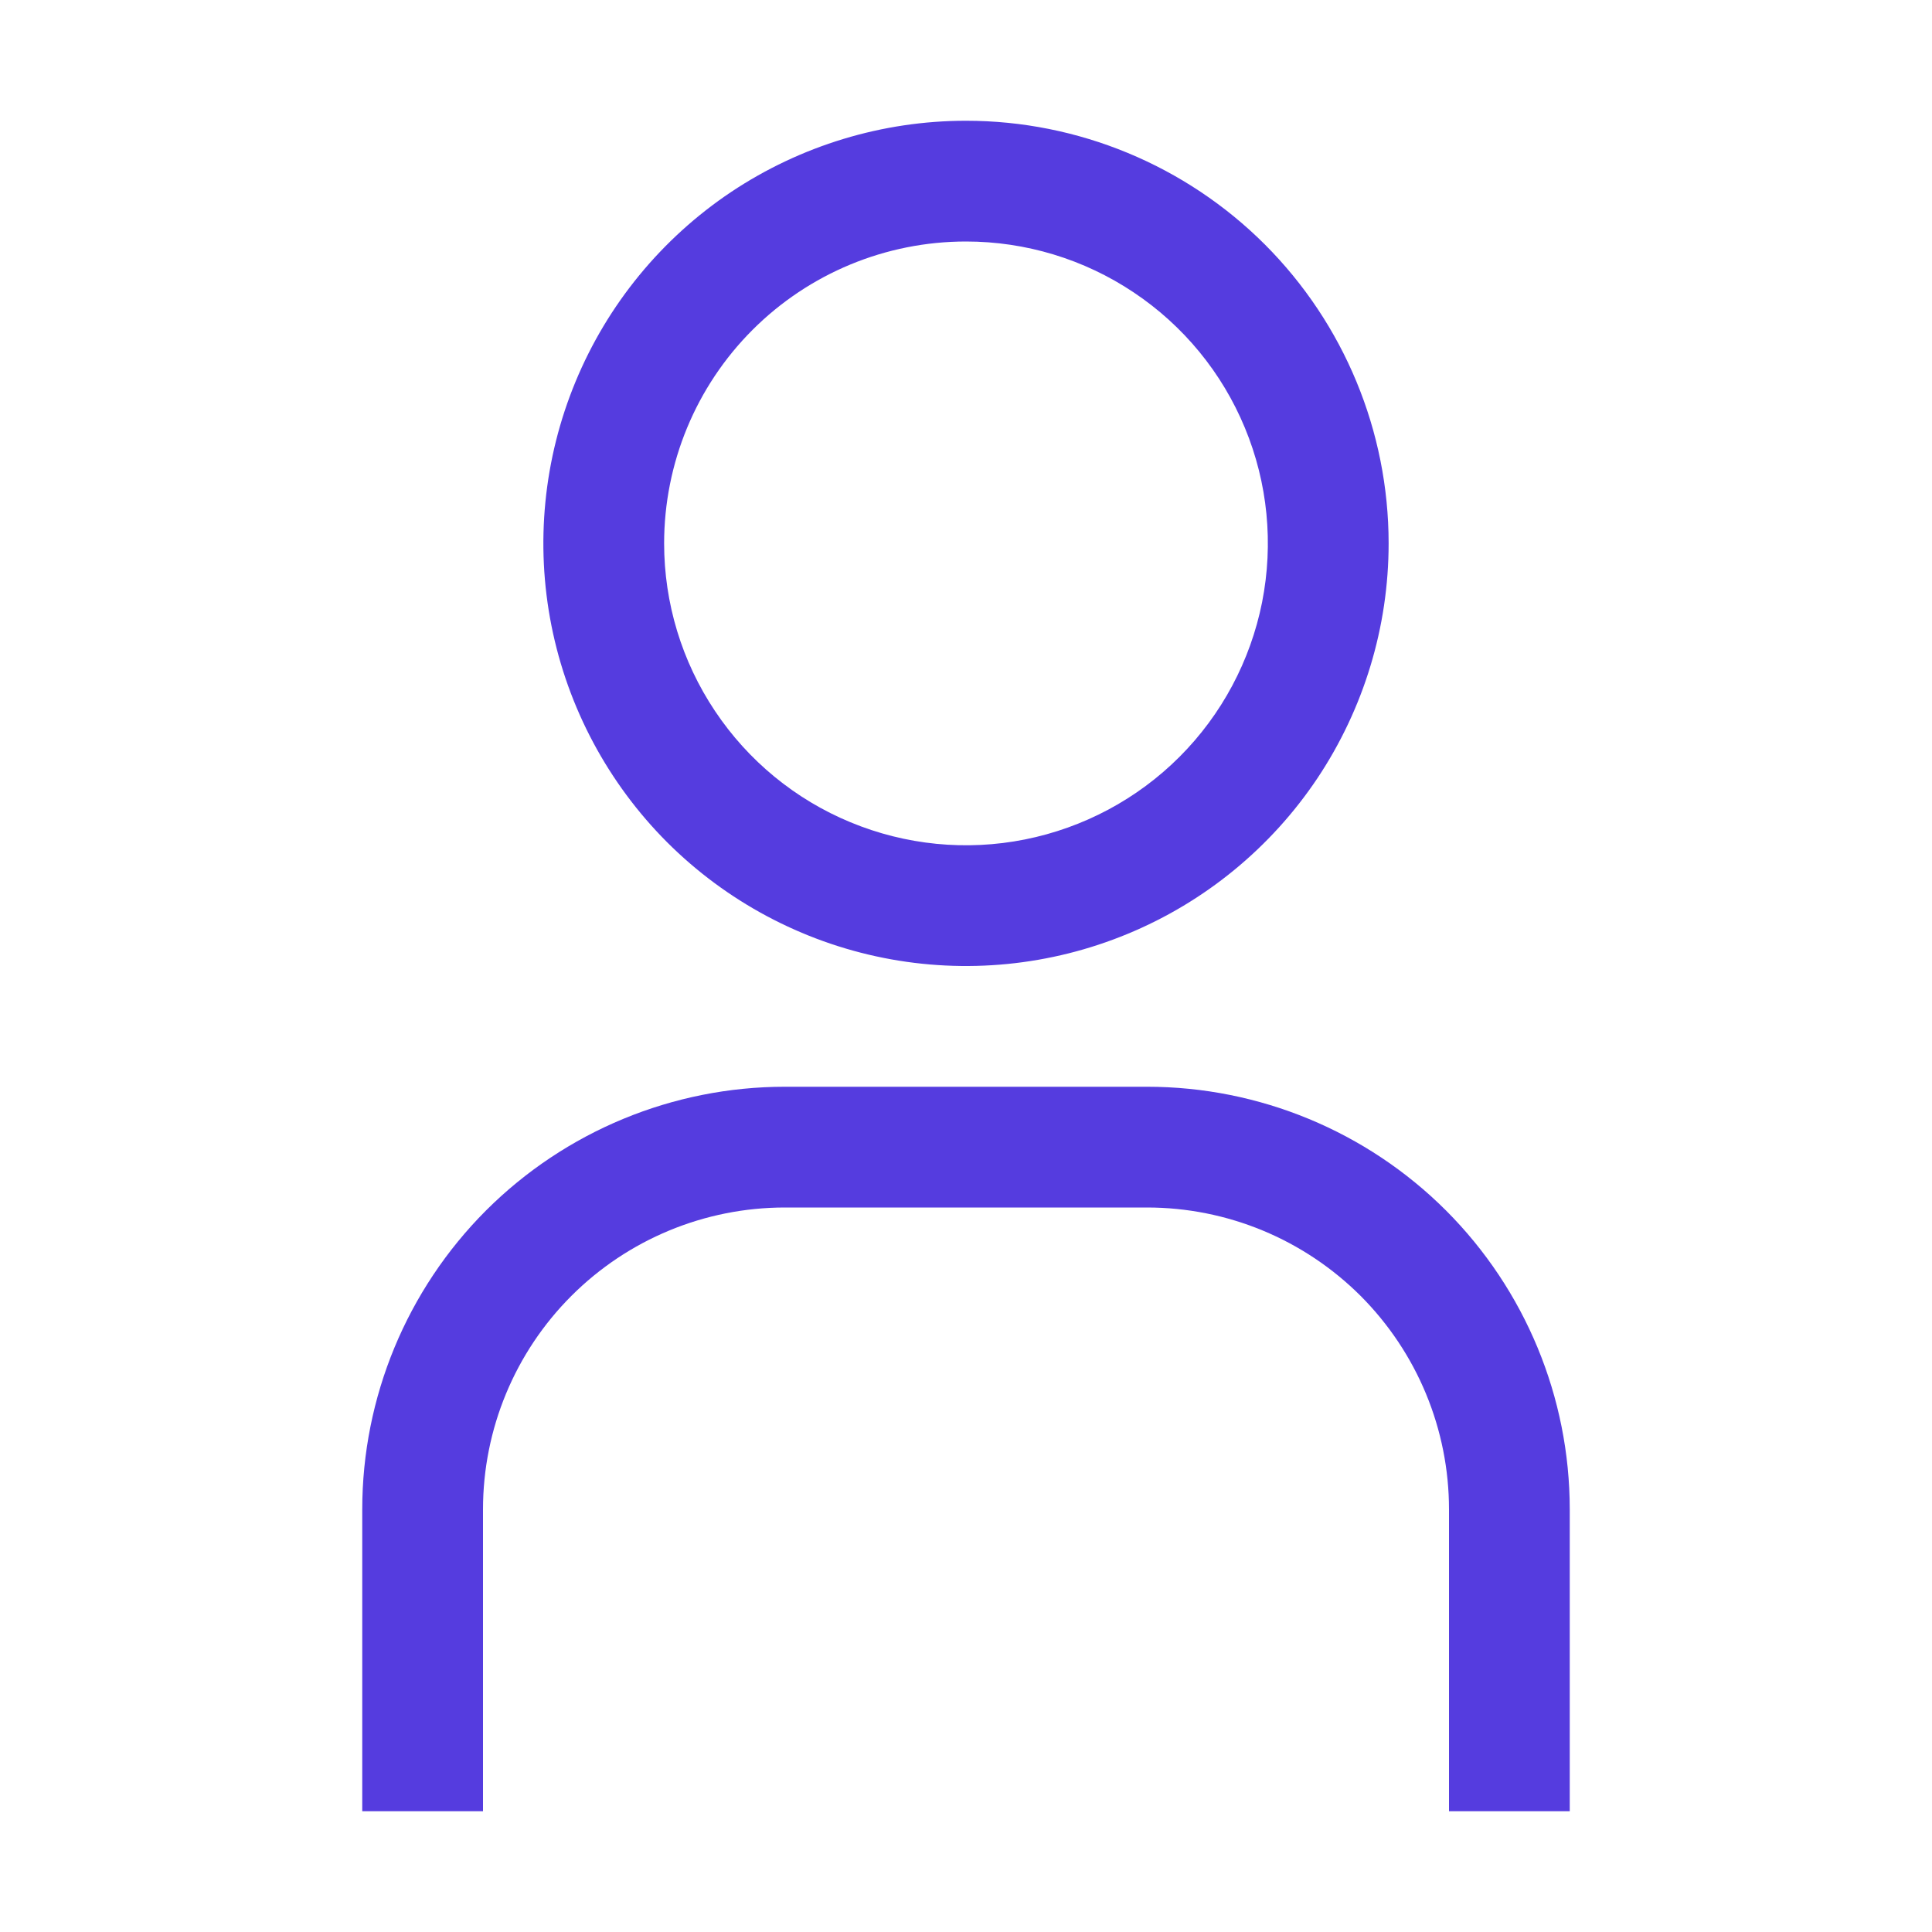 <svg width="20" height="20" viewBox="0 0 20 20" fill="none" xmlns="http://www.w3.org/2000/svg">
<path fill-rule="evenodd" clip-rule="evenodd" d="M11.736 3.027C11.222 2.683 10.618 2.5 10 2.5C9.171 2.5 8.376 2.829 7.79 3.415C7.204 4.001 6.875 4.796 6.875 5.625C6.875 6.243 7.058 6.847 7.402 7.361C7.745 7.875 8.233 8.276 8.804 8.512C9.375 8.749 10.004 8.811 10.61 8.69C11.216 8.569 11.773 8.272 12.21 7.835C12.647 7.398 12.944 6.841 13.065 6.235C13.185 5.628 13.124 5 12.887 4.429C12.651 3.858 12.25 3.37 11.736 3.027ZM7.569 1.987C8.289 1.507 9.135 1.25 10 1.25C11.16 1.25 12.273 1.711 13.094 2.531C13.914 3.352 14.375 4.465 14.375 5.625C14.375 6.49 14.118 7.336 13.638 8.056C13.157 8.775 12.474 9.336 11.674 9.667C10.875 9.998 9.995 10.085 9.146 9.916C8.298 9.747 7.518 9.33 6.906 8.719C6.295 8.107 5.878 7.327 5.709 6.479C5.54 5.63 5.627 4.75 5.958 3.951C6.289 3.151 6.85 2.468 7.569 1.987ZM15 18.75H16.25V15.625C16.25 14.465 15.789 13.352 14.969 12.531C14.148 11.711 13.035 11.25 11.875 11.25H8.125C6.965 11.25 5.852 11.711 5.031 12.531C4.211 13.352 3.75 14.465 3.75 15.625V18.75H5V15.625C5 14.796 5.329 14.001 5.915 13.415C6.501 12.829 7.296 12.5 8.125 12.5H11.875C12.285 12.5 12.692 12.581 13.071 12.738C13.45 12.895 13.794 13.125 14.085 13.415C14.375 13.706 14.605 14.05 14.762 14.429C14.919 14.808 15 15.215 15 15.625V18.75Z" fill="#553CDF"/>
</svg>
